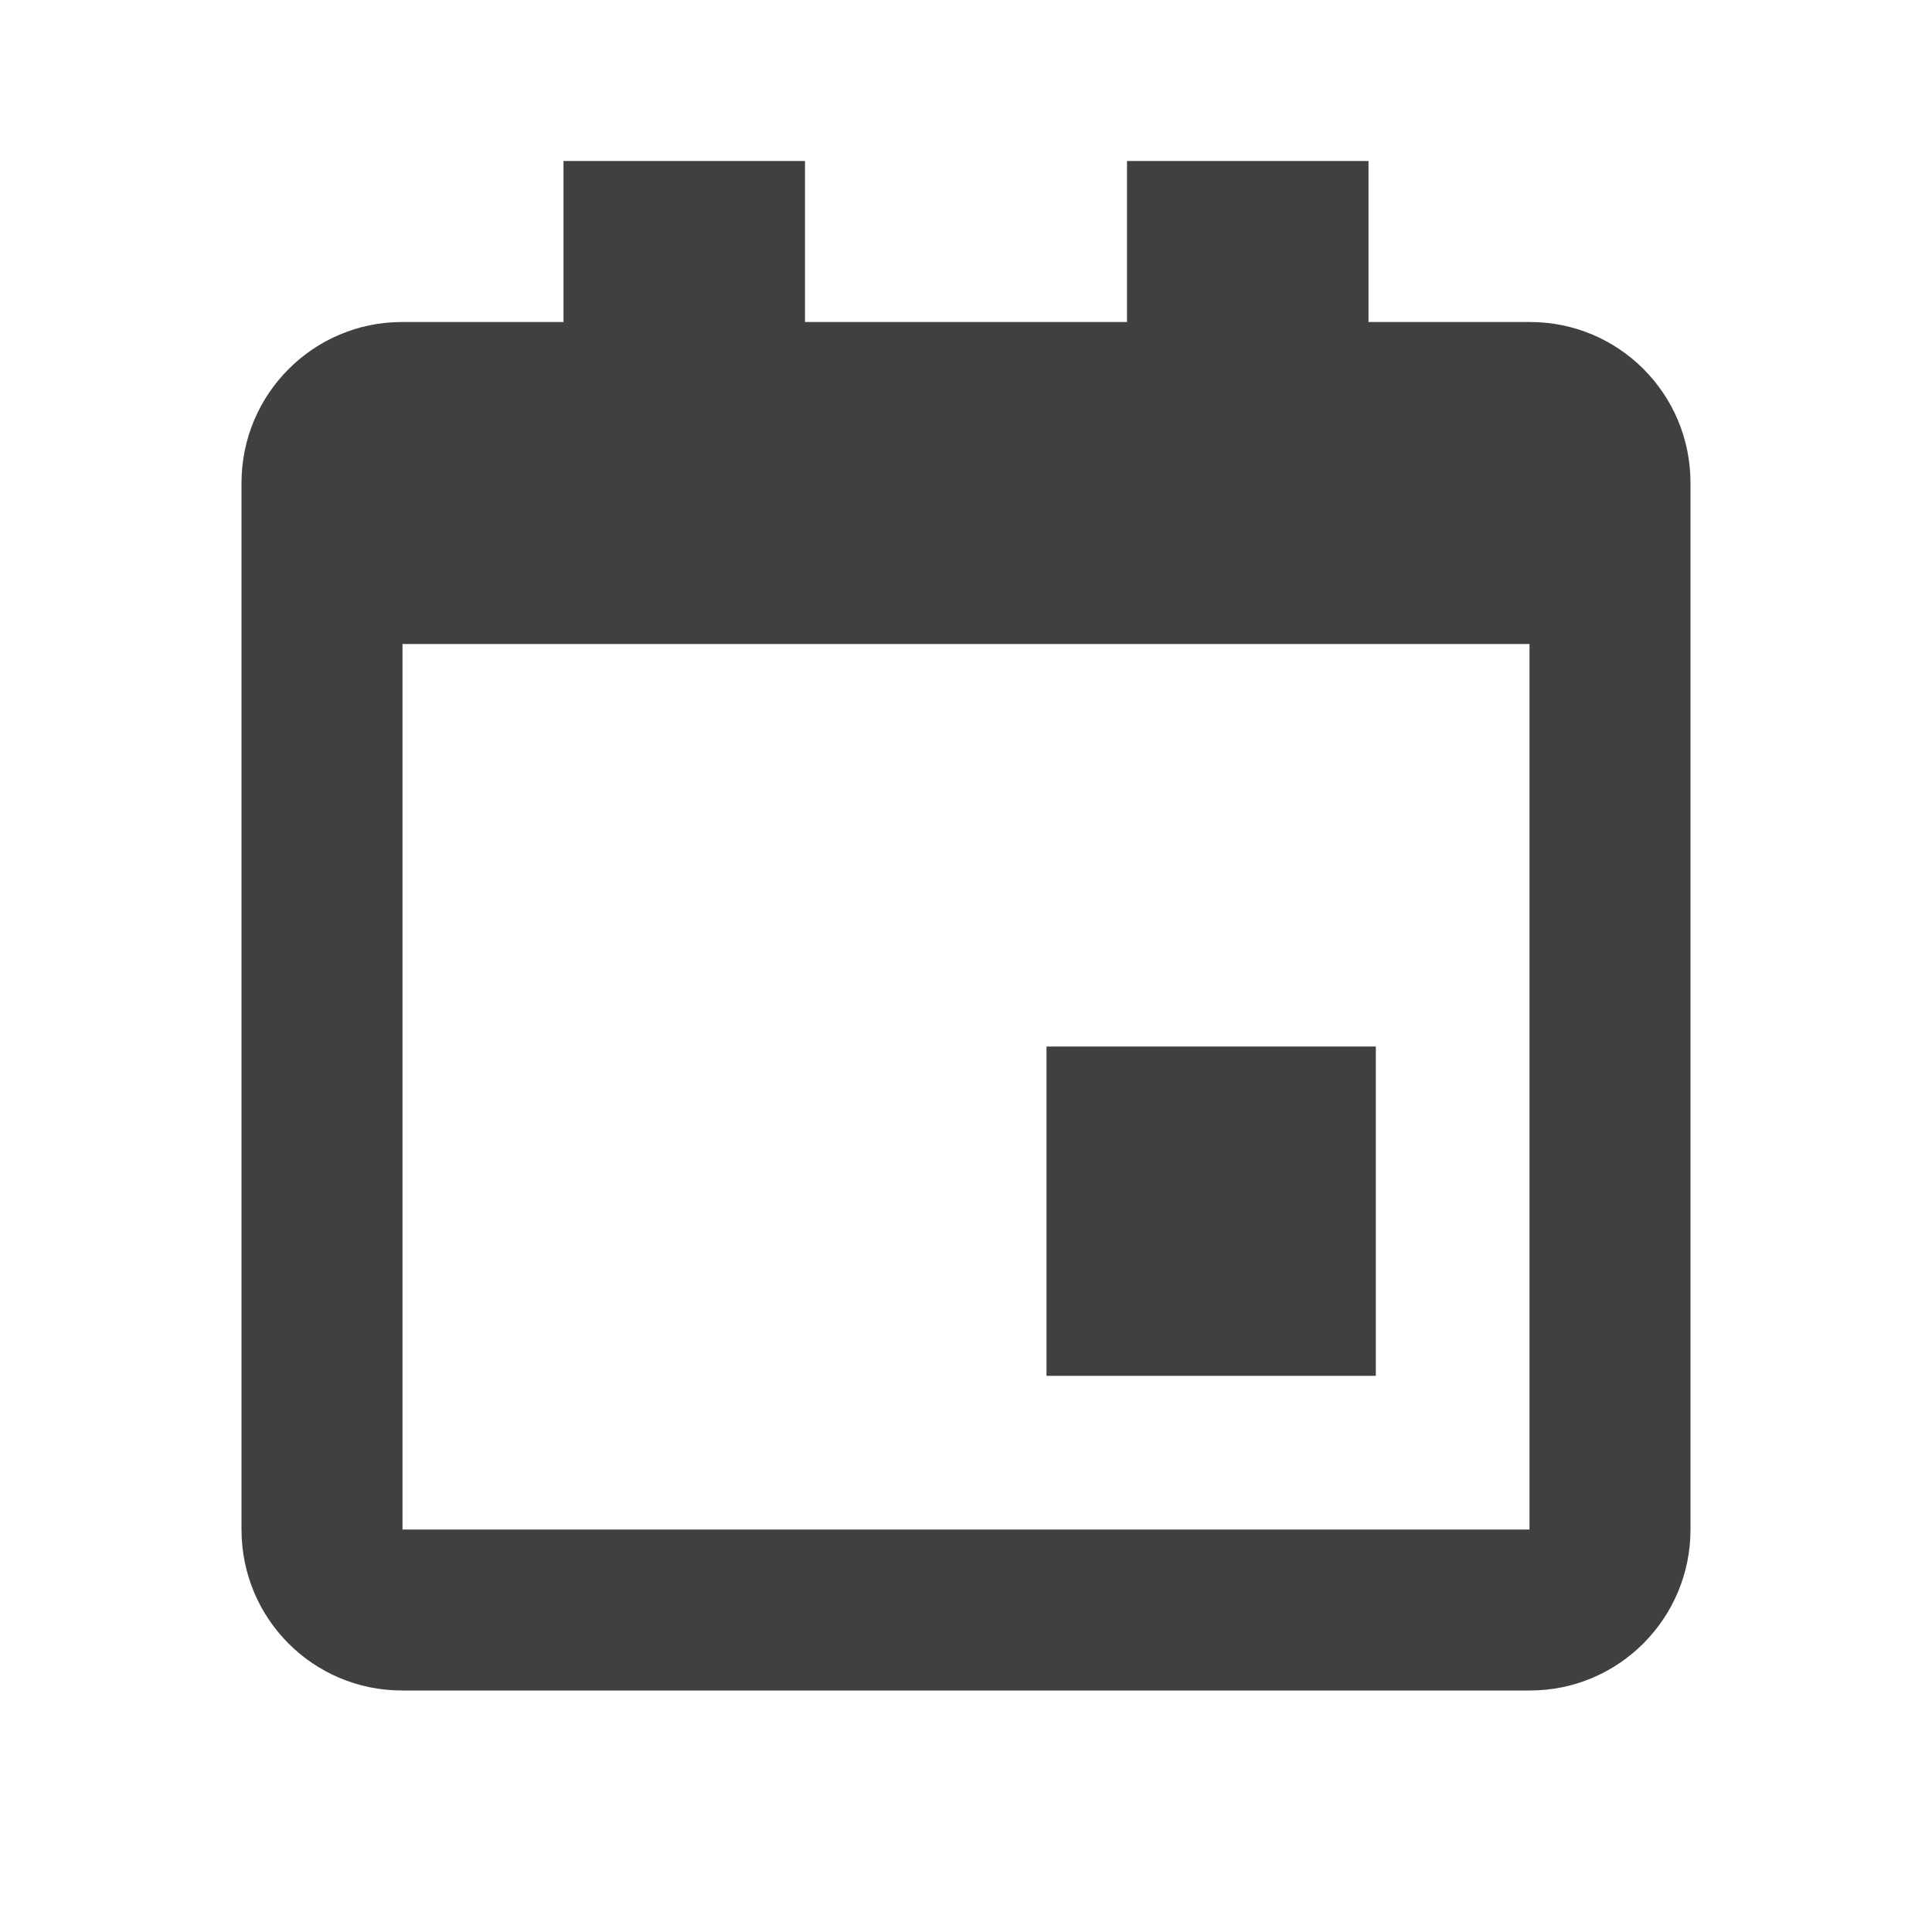 <svg xmlns="http://www.w3.org/2000/svg" width="24" height="24" viewBox="0 0 24 24">
  <path fill="#3E4042" fill-rule="evenodd" d="M17,4 L19.005,4 C20.107,4 21,4.89 21,6 L21,19 C21,20.105 20.107,21 19.005,21 L4.995,21 C3.893,21 3,20.11 3,19 L3,6 C3,4.895 3.893,4 4.995,4 L7,4 L7,2 L10,2 L10,4 L14,4 L14,2 L17,2 L17,4 Z M19,19 L19,8 L5,8 L5,19 L19,19 Z M13,13 L17.091,13 L17.091,17.091 L13,17.091 L13,13 Z"/>
</svg>
